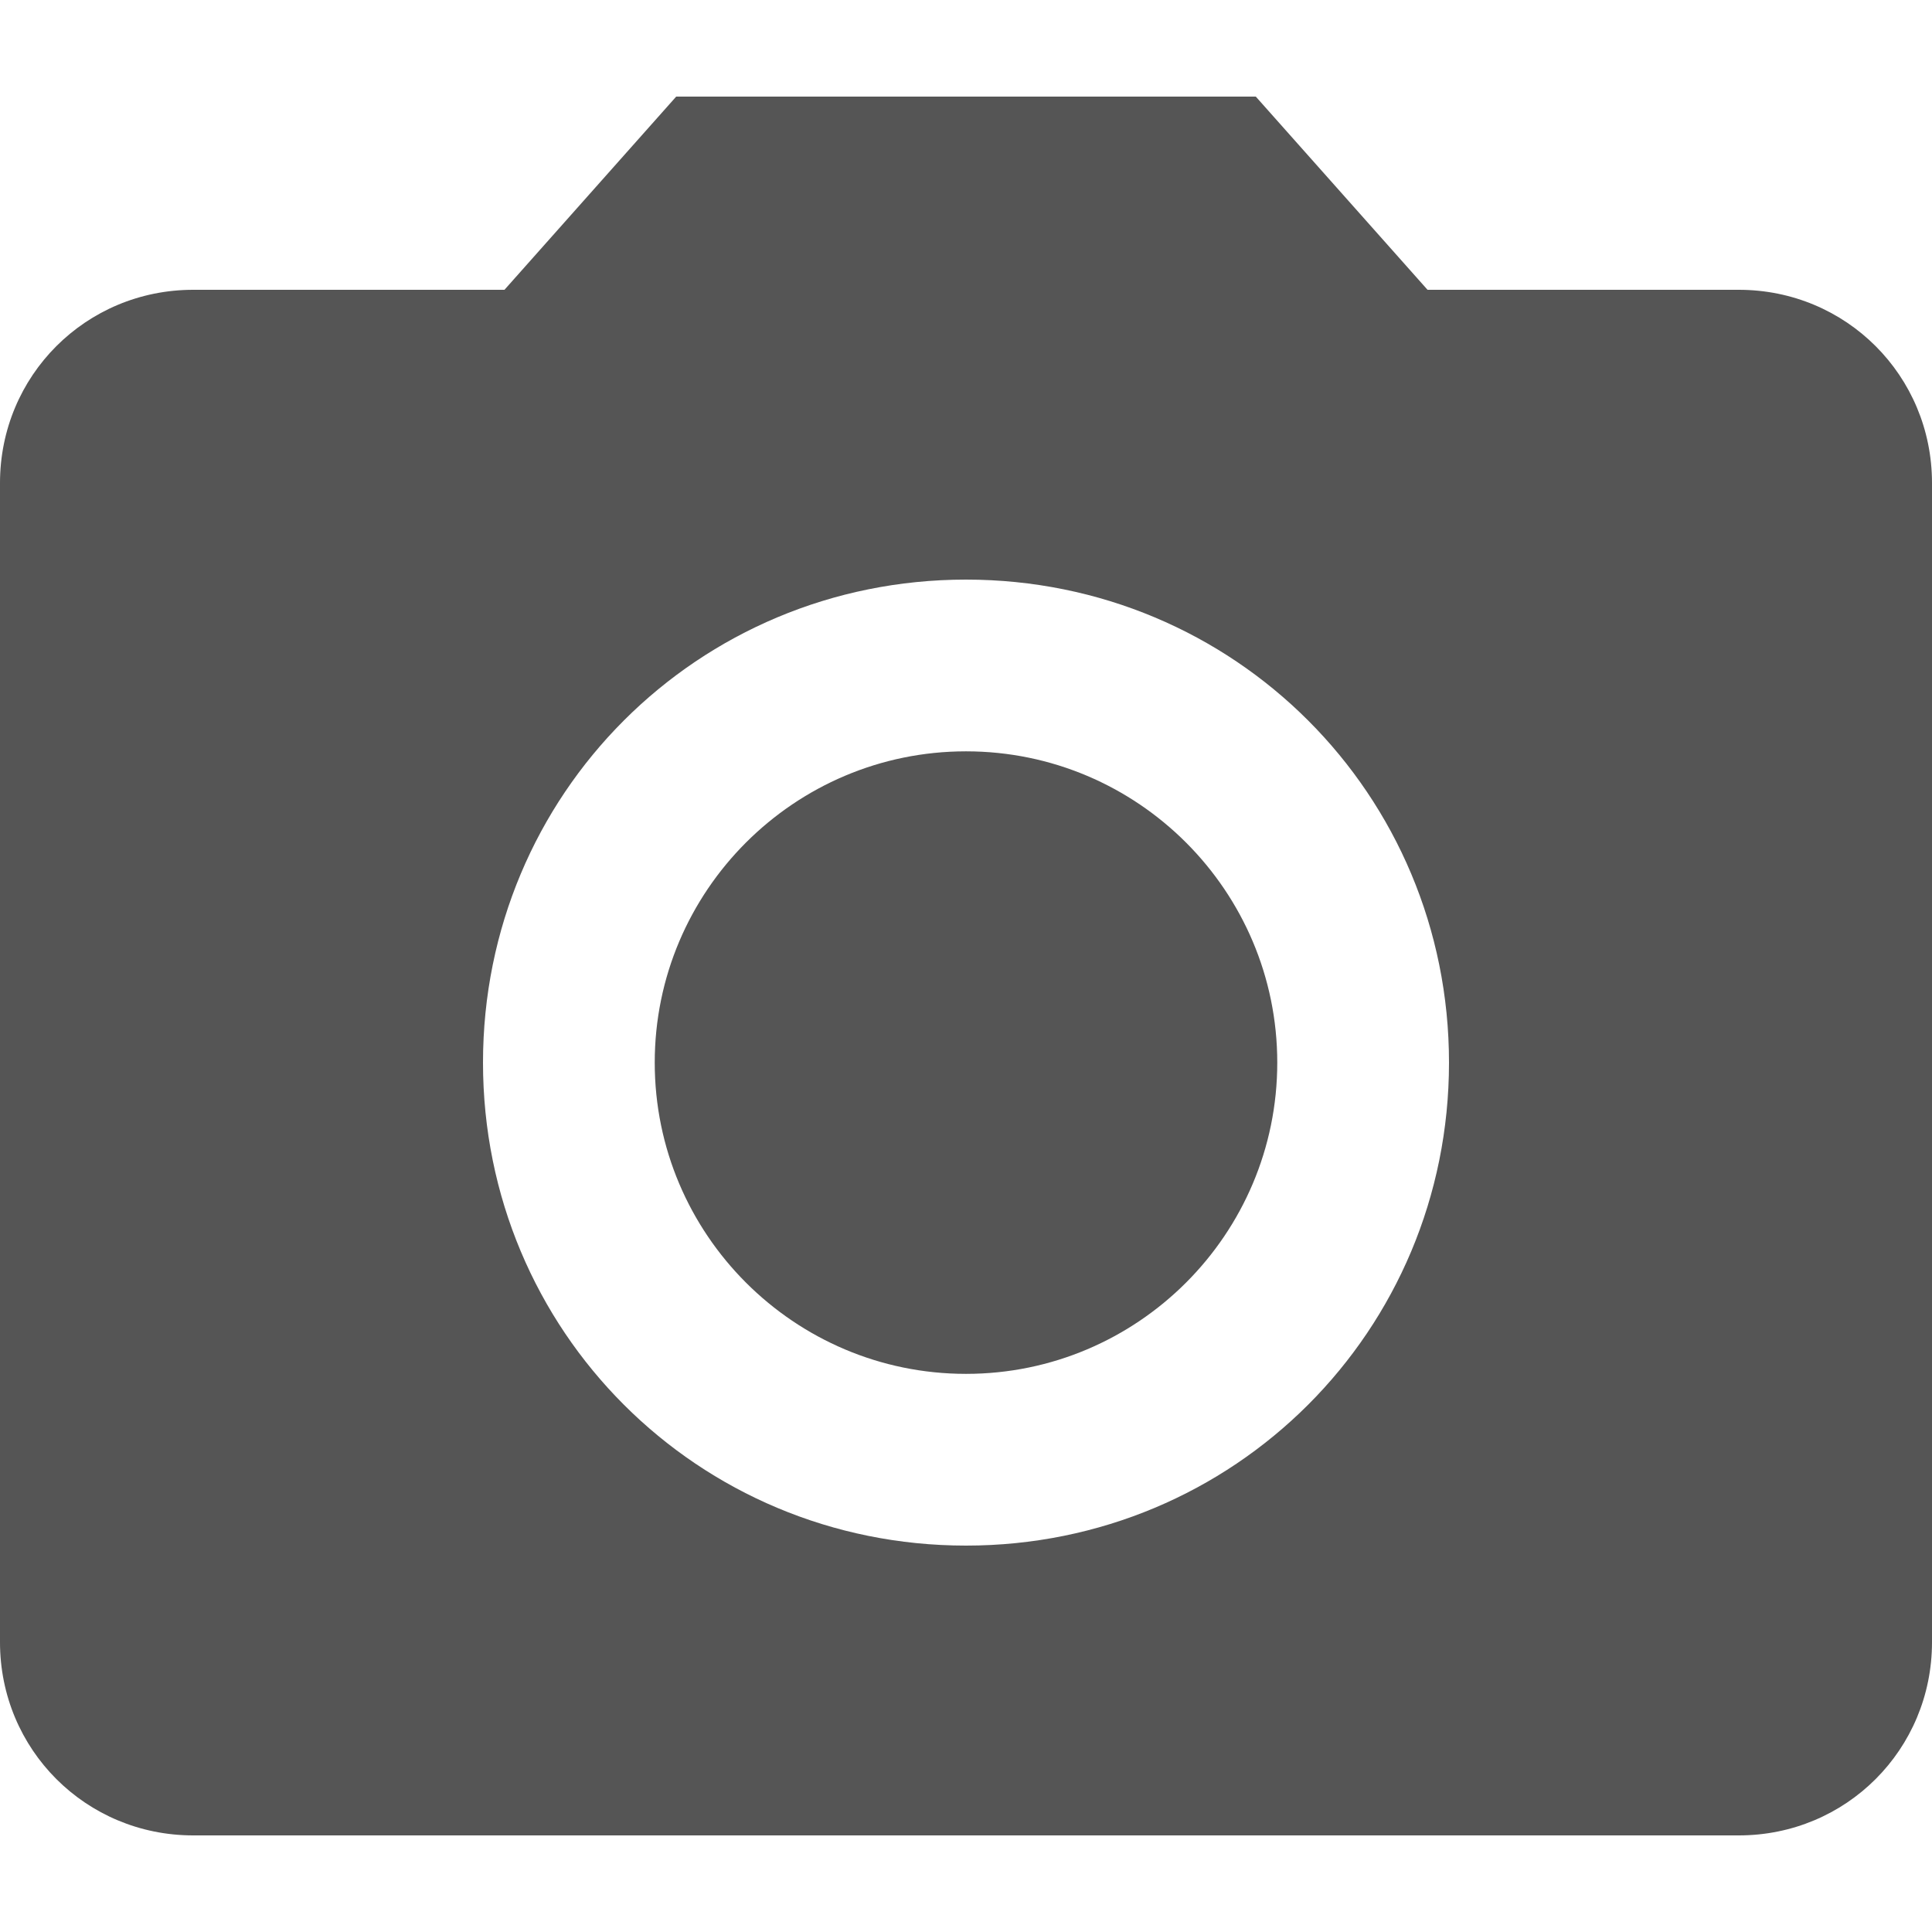<?xml version="1.0" encoding="utf-8"?>
<!-- Generator: Adobe Illustrator 22.1.0, SVG Export Plug-In . SVG Version: 6.00 Build 0)  -->
<svg version="1.1" id="Layer_1" xmlns="http://www.w3.org/2000/svg" xmlns:xlink="http://www.w3.org/1999/xlink" x="0px" y="0px"
	 viewBox="0 0 18 18" style="enable-background:new 0 0 18 18;" xml:space="preserve">
<style type="text/css">
	.st0{fill:none;}
	.st1{fill:#555555;}
</style>
<g>
	<path class="st0" d="M0,0h18v18H0V0z"/>
	<path class="st1" d="M9,7c1.6,0,2.9,1.3,2.9,2.9s-1.3,2.9-2.9,2.9s-2.9-1.3-2.9-2.9S7.4,7,9,7z M6.3,0.9L4.7,2.7H1.8
		C0.8,2.7,0,3.5,0,4.5v10.8c0,1,0.8,1.8,1.8,1.8h14.4c1,0,1.8-0.8,1.8-1.8V4.5c0-1-0.8-1.8-1.8-1.8h-2.9l-1.6-1.8H6.3z M9,14.4
		c-2.5,0-4.5-2-4.5-4.5s2-4.5,4.5-4.5s4.5,2,4.5,4.5S11.5,14.4,9,14.4z"/>
</g>
</svg>
